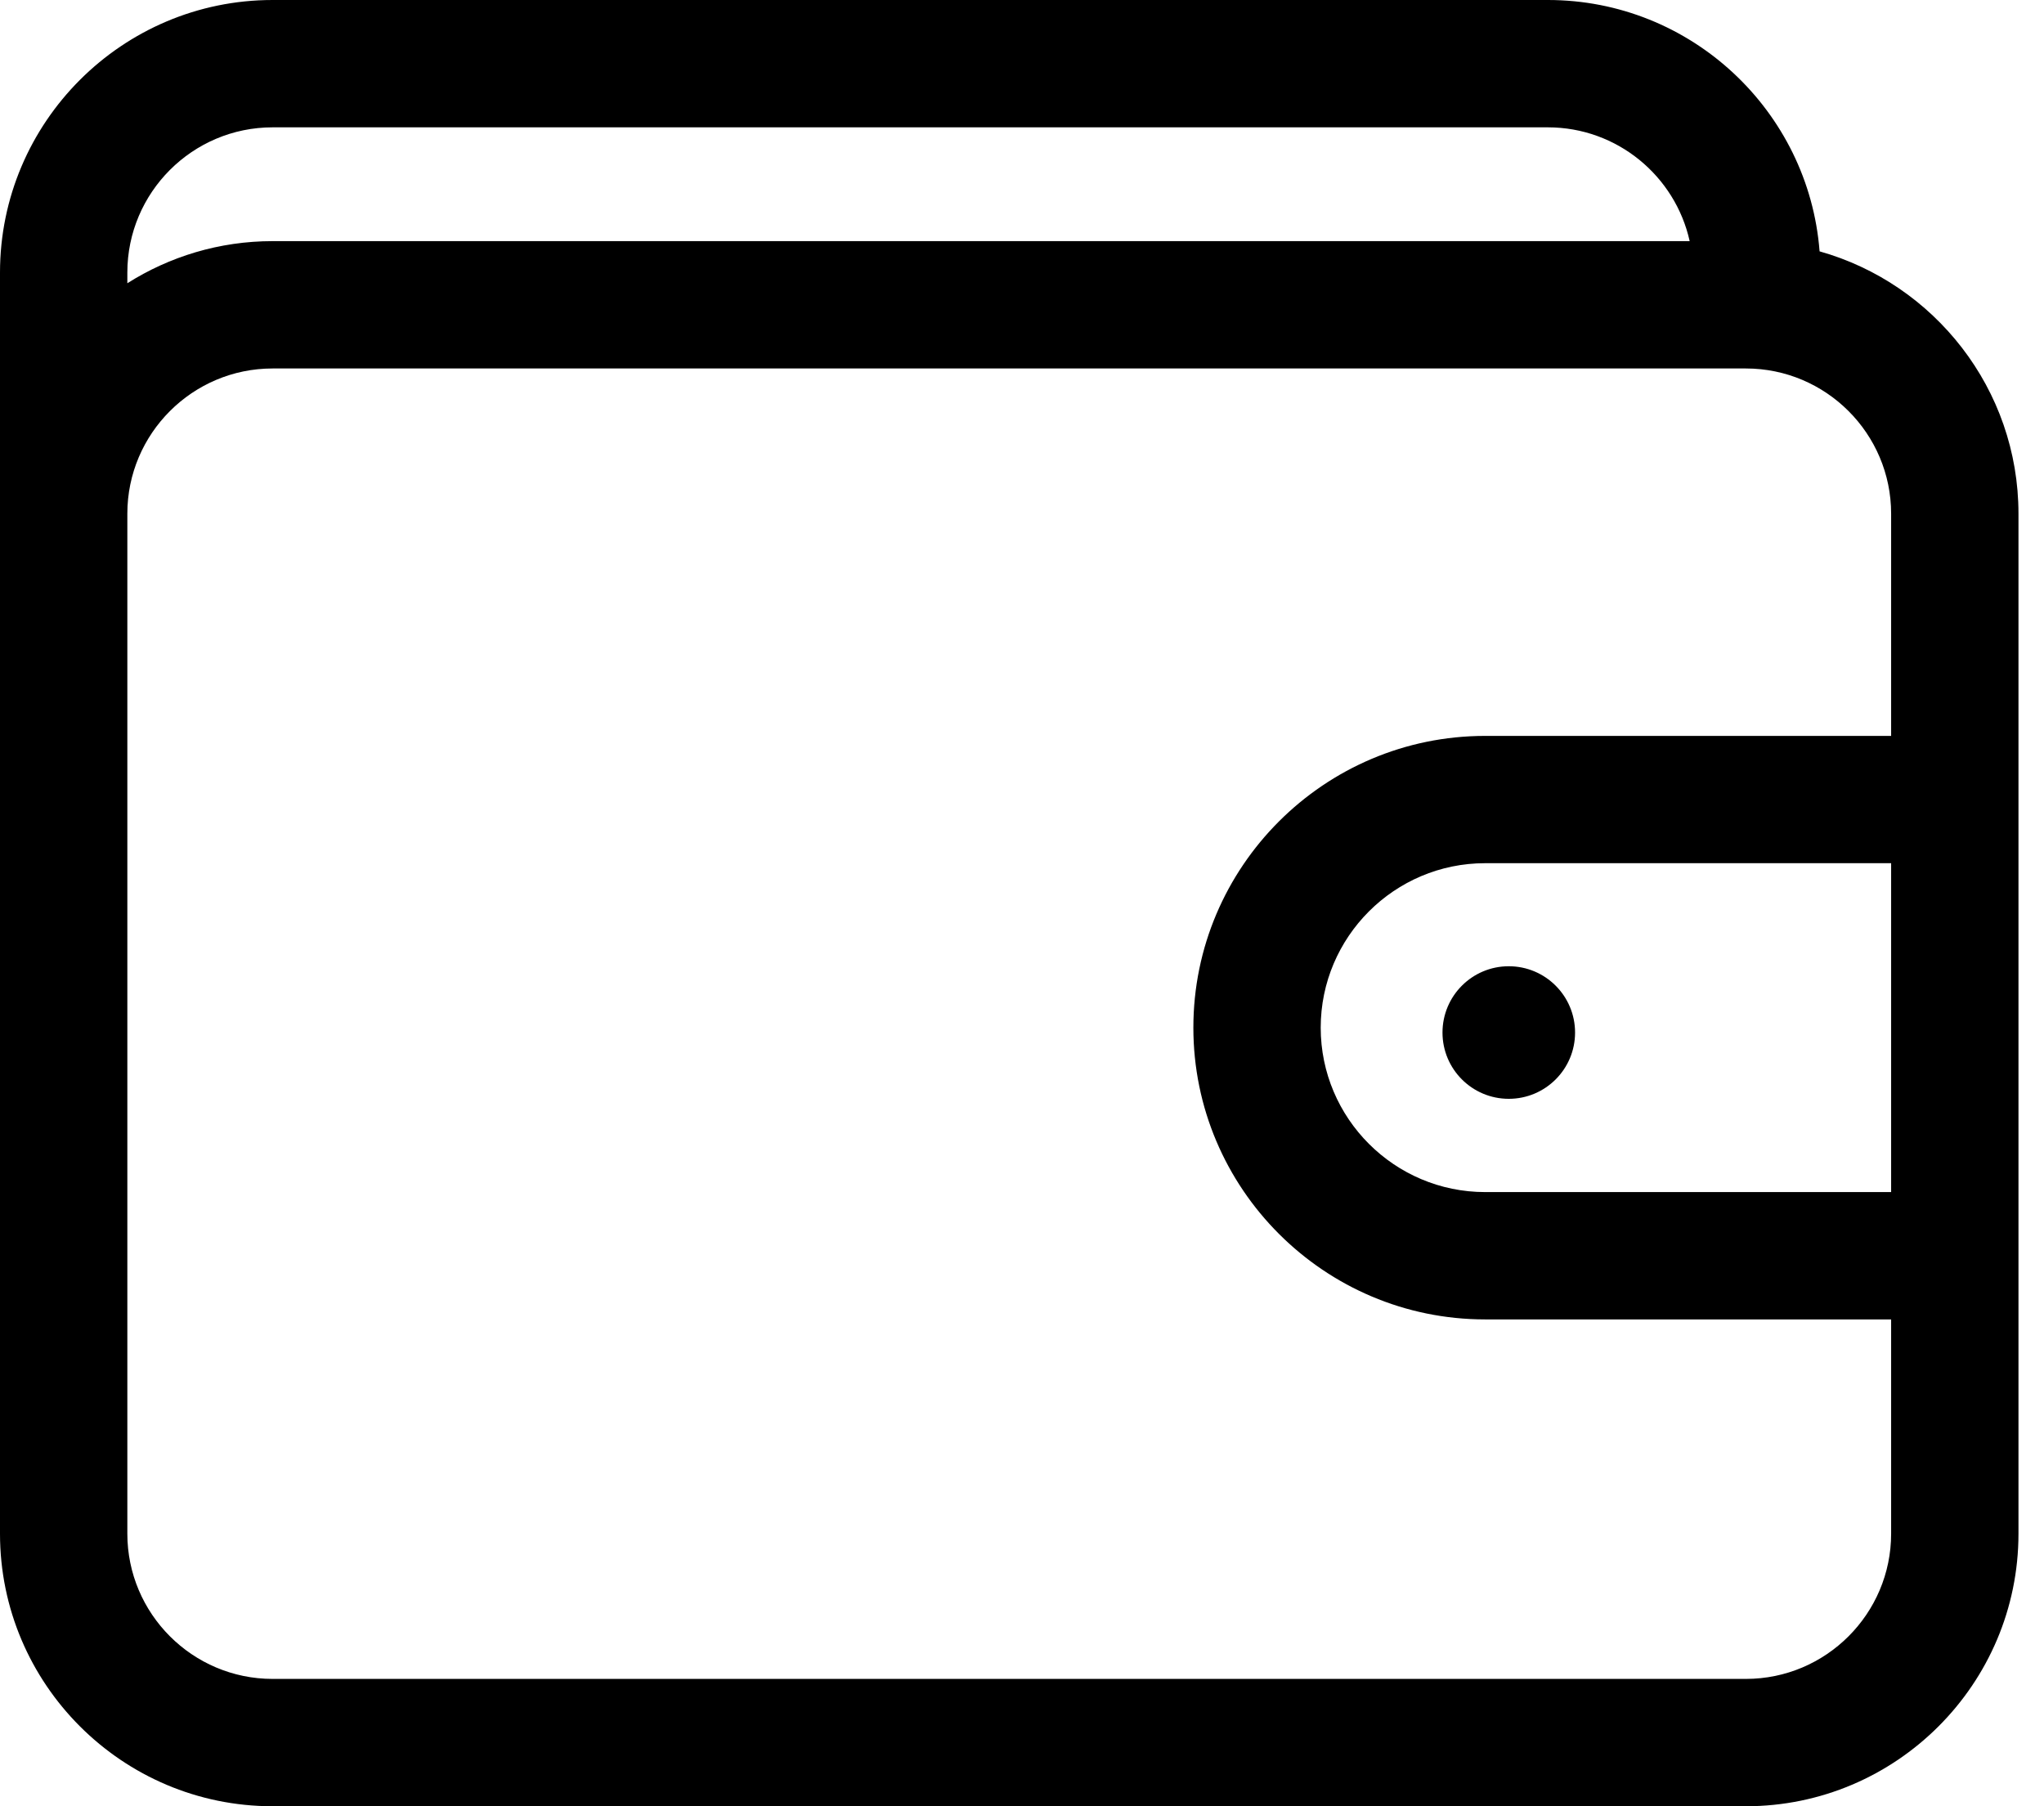 <svg width="43" height="38" viewBox="0 0 43 38" fill="none" xmlns="http://www.w3.org/2000/svg">
<path fill-rule="evenodd" clip-rule="evenodd" d="M32.563 0C35.575 0 38.05 2.334 38.279 5.288C40.69 5.966 42.463 8.183 42.463 10.807V32.266C42.463 35.428 39.891 38 36.729 38H5.734C2.572 38 0 35.428 0 32.266V5.734C0 2.572 2.572 0 5.734 0H32.563ZM32.563 2.679H5.734C4.05 2.679 2.679 4.05 2.679 5.734V5.959C3.564 5.399 4.612 5.073 5.734 5.073H35.546C35.243 3.705 34.021 2.679 32.563 2.679ZM5.734 35.321H36.729C38.413 35.321 39.784 33.95 39.784 32.266V27.758H31.243C27.859 27.758 25.105 25.004 25.105 21.62C25.105 18.235 27.859 15.482 31.243 15.482H39.784V10.807C39.784 9.123 38.413 7.752 36.729 7.752H5.734C4.05 7.752 2.679 9.123 2.679 10.807V32.266C2.679 33.95 4.05 35.321 5.734 35.321ZM31.243 25.079H39.784V18.16H31.243C29.336 18.16 27.784 19.712 27.784 21.62C27.784 23.527 29.336 25.079 31.243 25.079ZM33.135 21.723C33.135 22.493 32.511 23.117 31.74 23.117C30.97 23.117 30.346 22.493 30.346 21.723C30.346 20.953 30.97 20.328 31.74 20.328C32.511 20.328 33.135 20.953 33.135 21.723Z" fill="black"/>
</svg>
